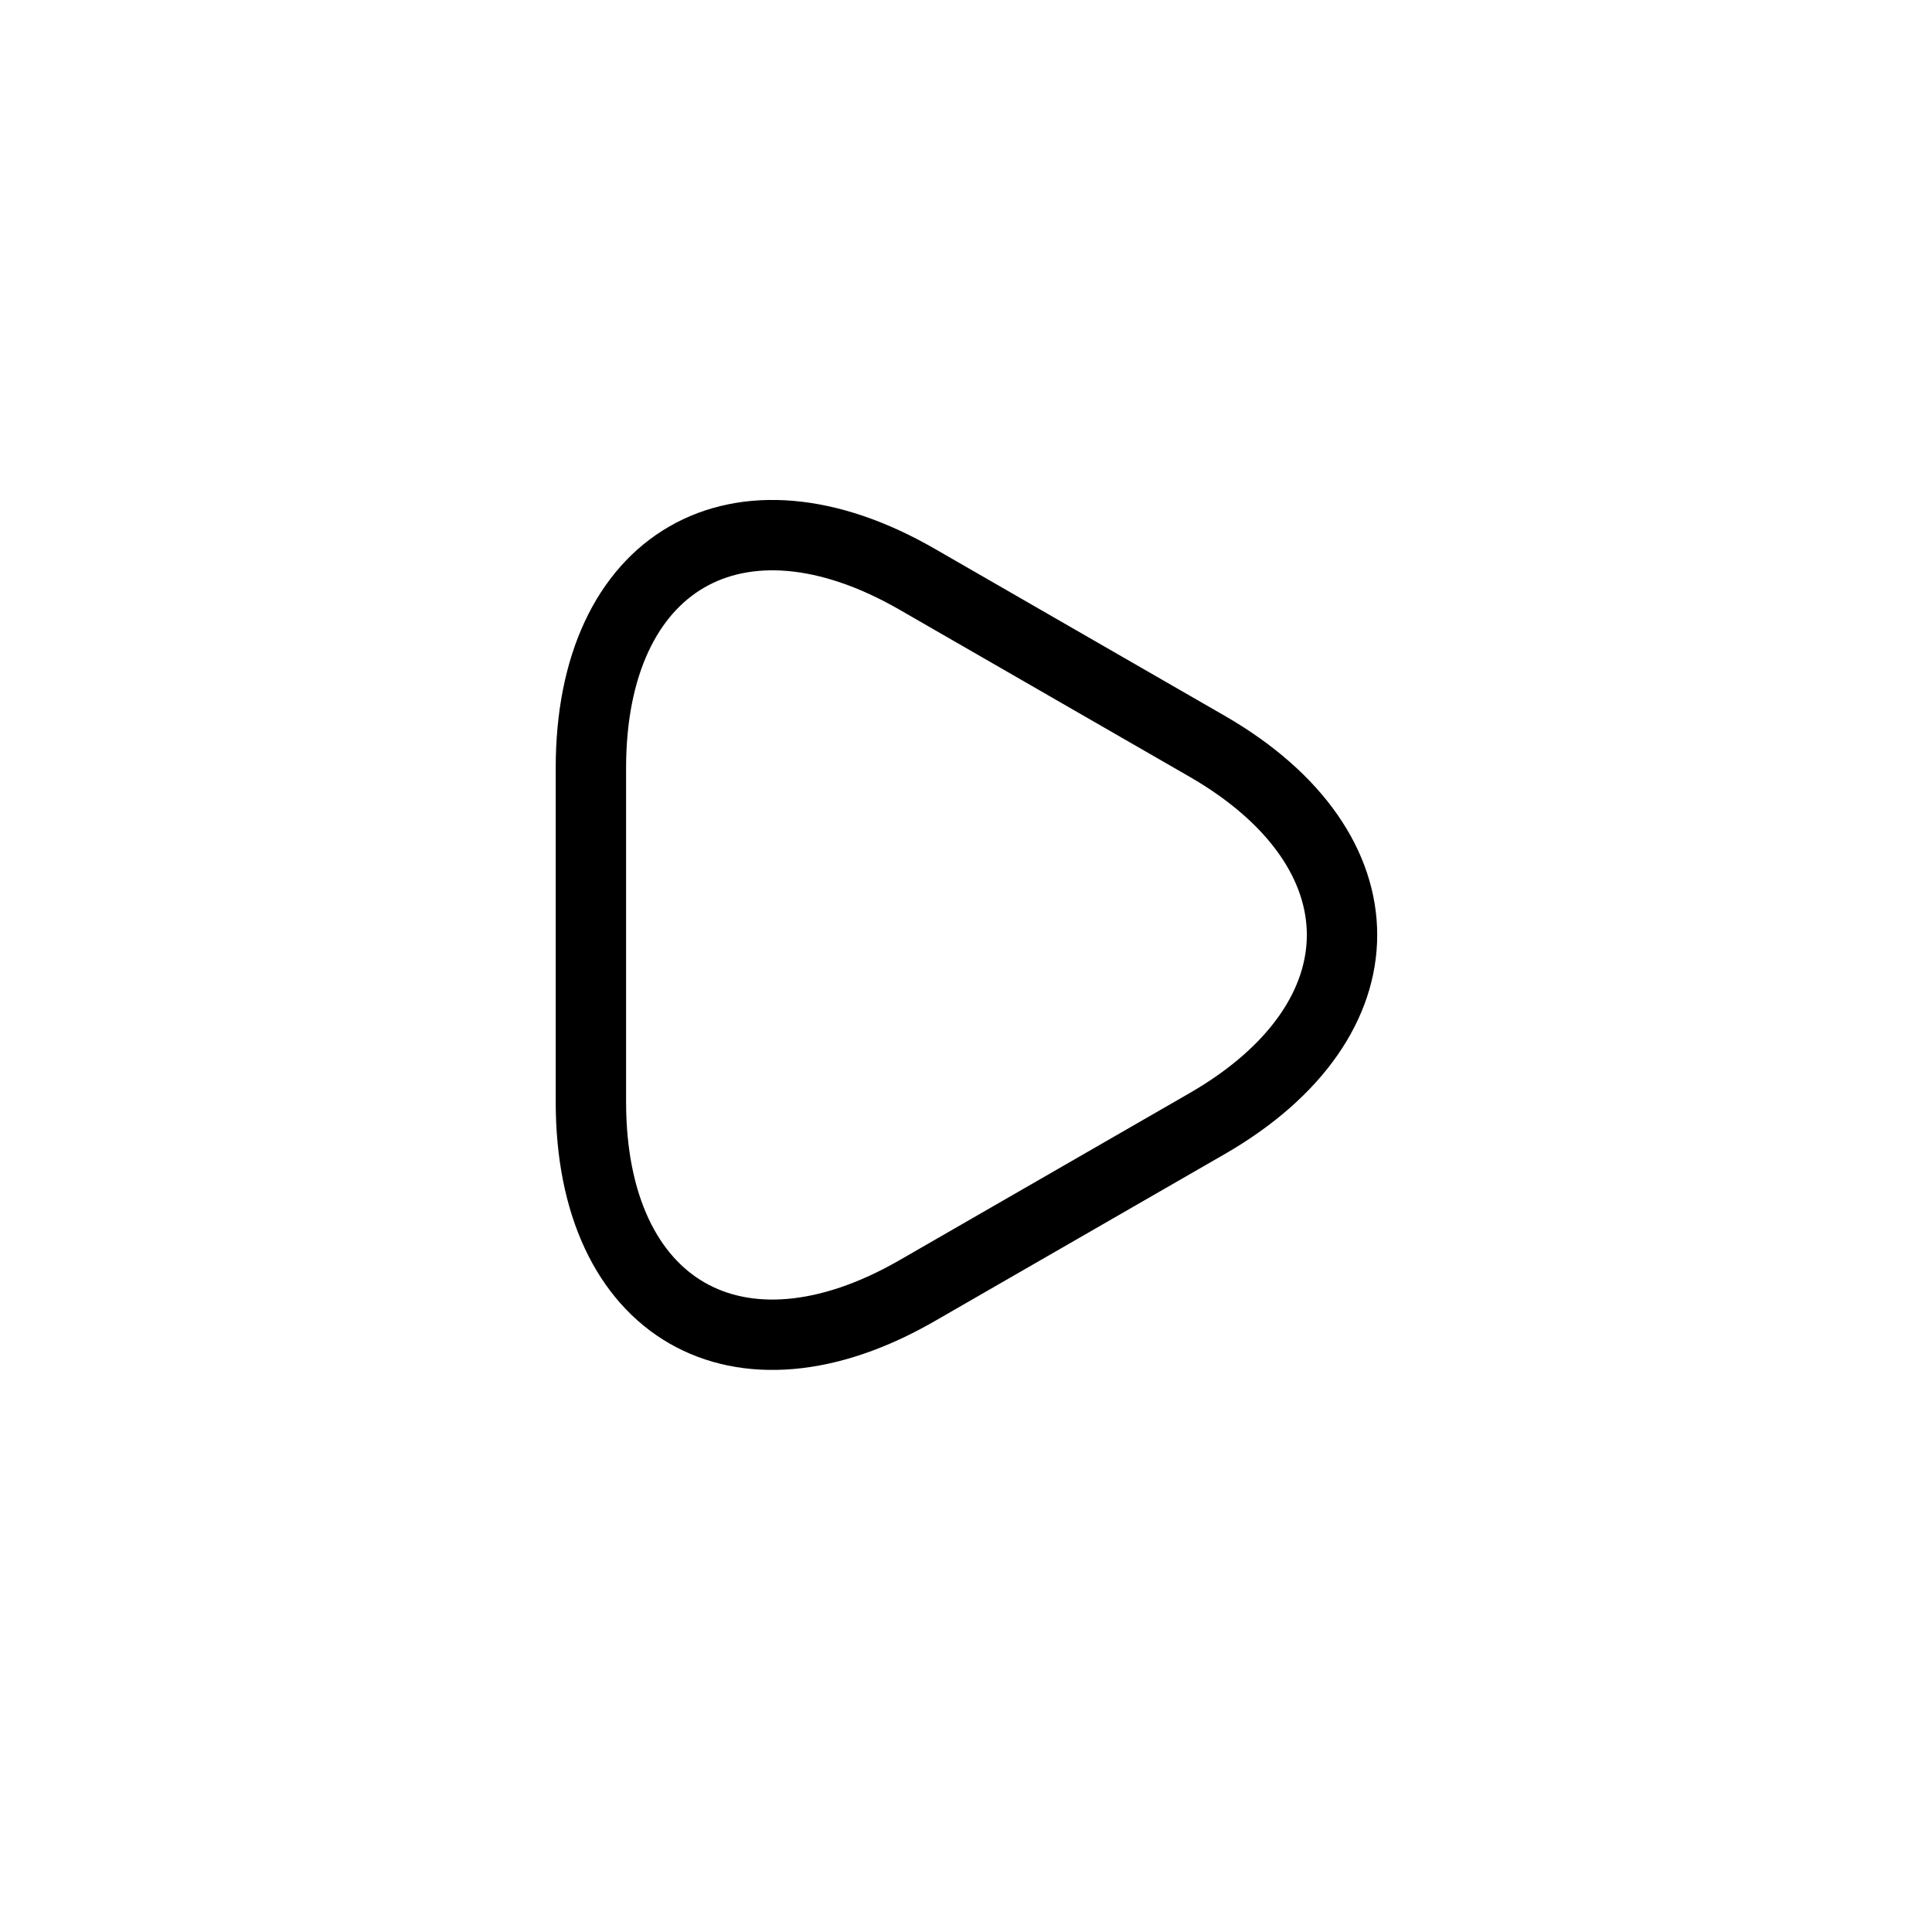 <svg width="33" height="33" viewBox="0 0 33 33" fill="none" xmlns="http://www.w3.org/2000/svg">
<path d="M10.093 13.117C10.093 9.576 12.601 8.125 15.669 9.896L18.145 11.322L20.621 12.748C23.69 14.519 23.69 17.42 20.621 19.191L18.145 20.617L15.669 22.043C12.601 23.814 10.093 22.363 10.093 18.822V15.97V13.117Z" stroke="black" stroke-width="1.202" stroke-linecap="round" stroke-linejoin="round"/>
</svg>
